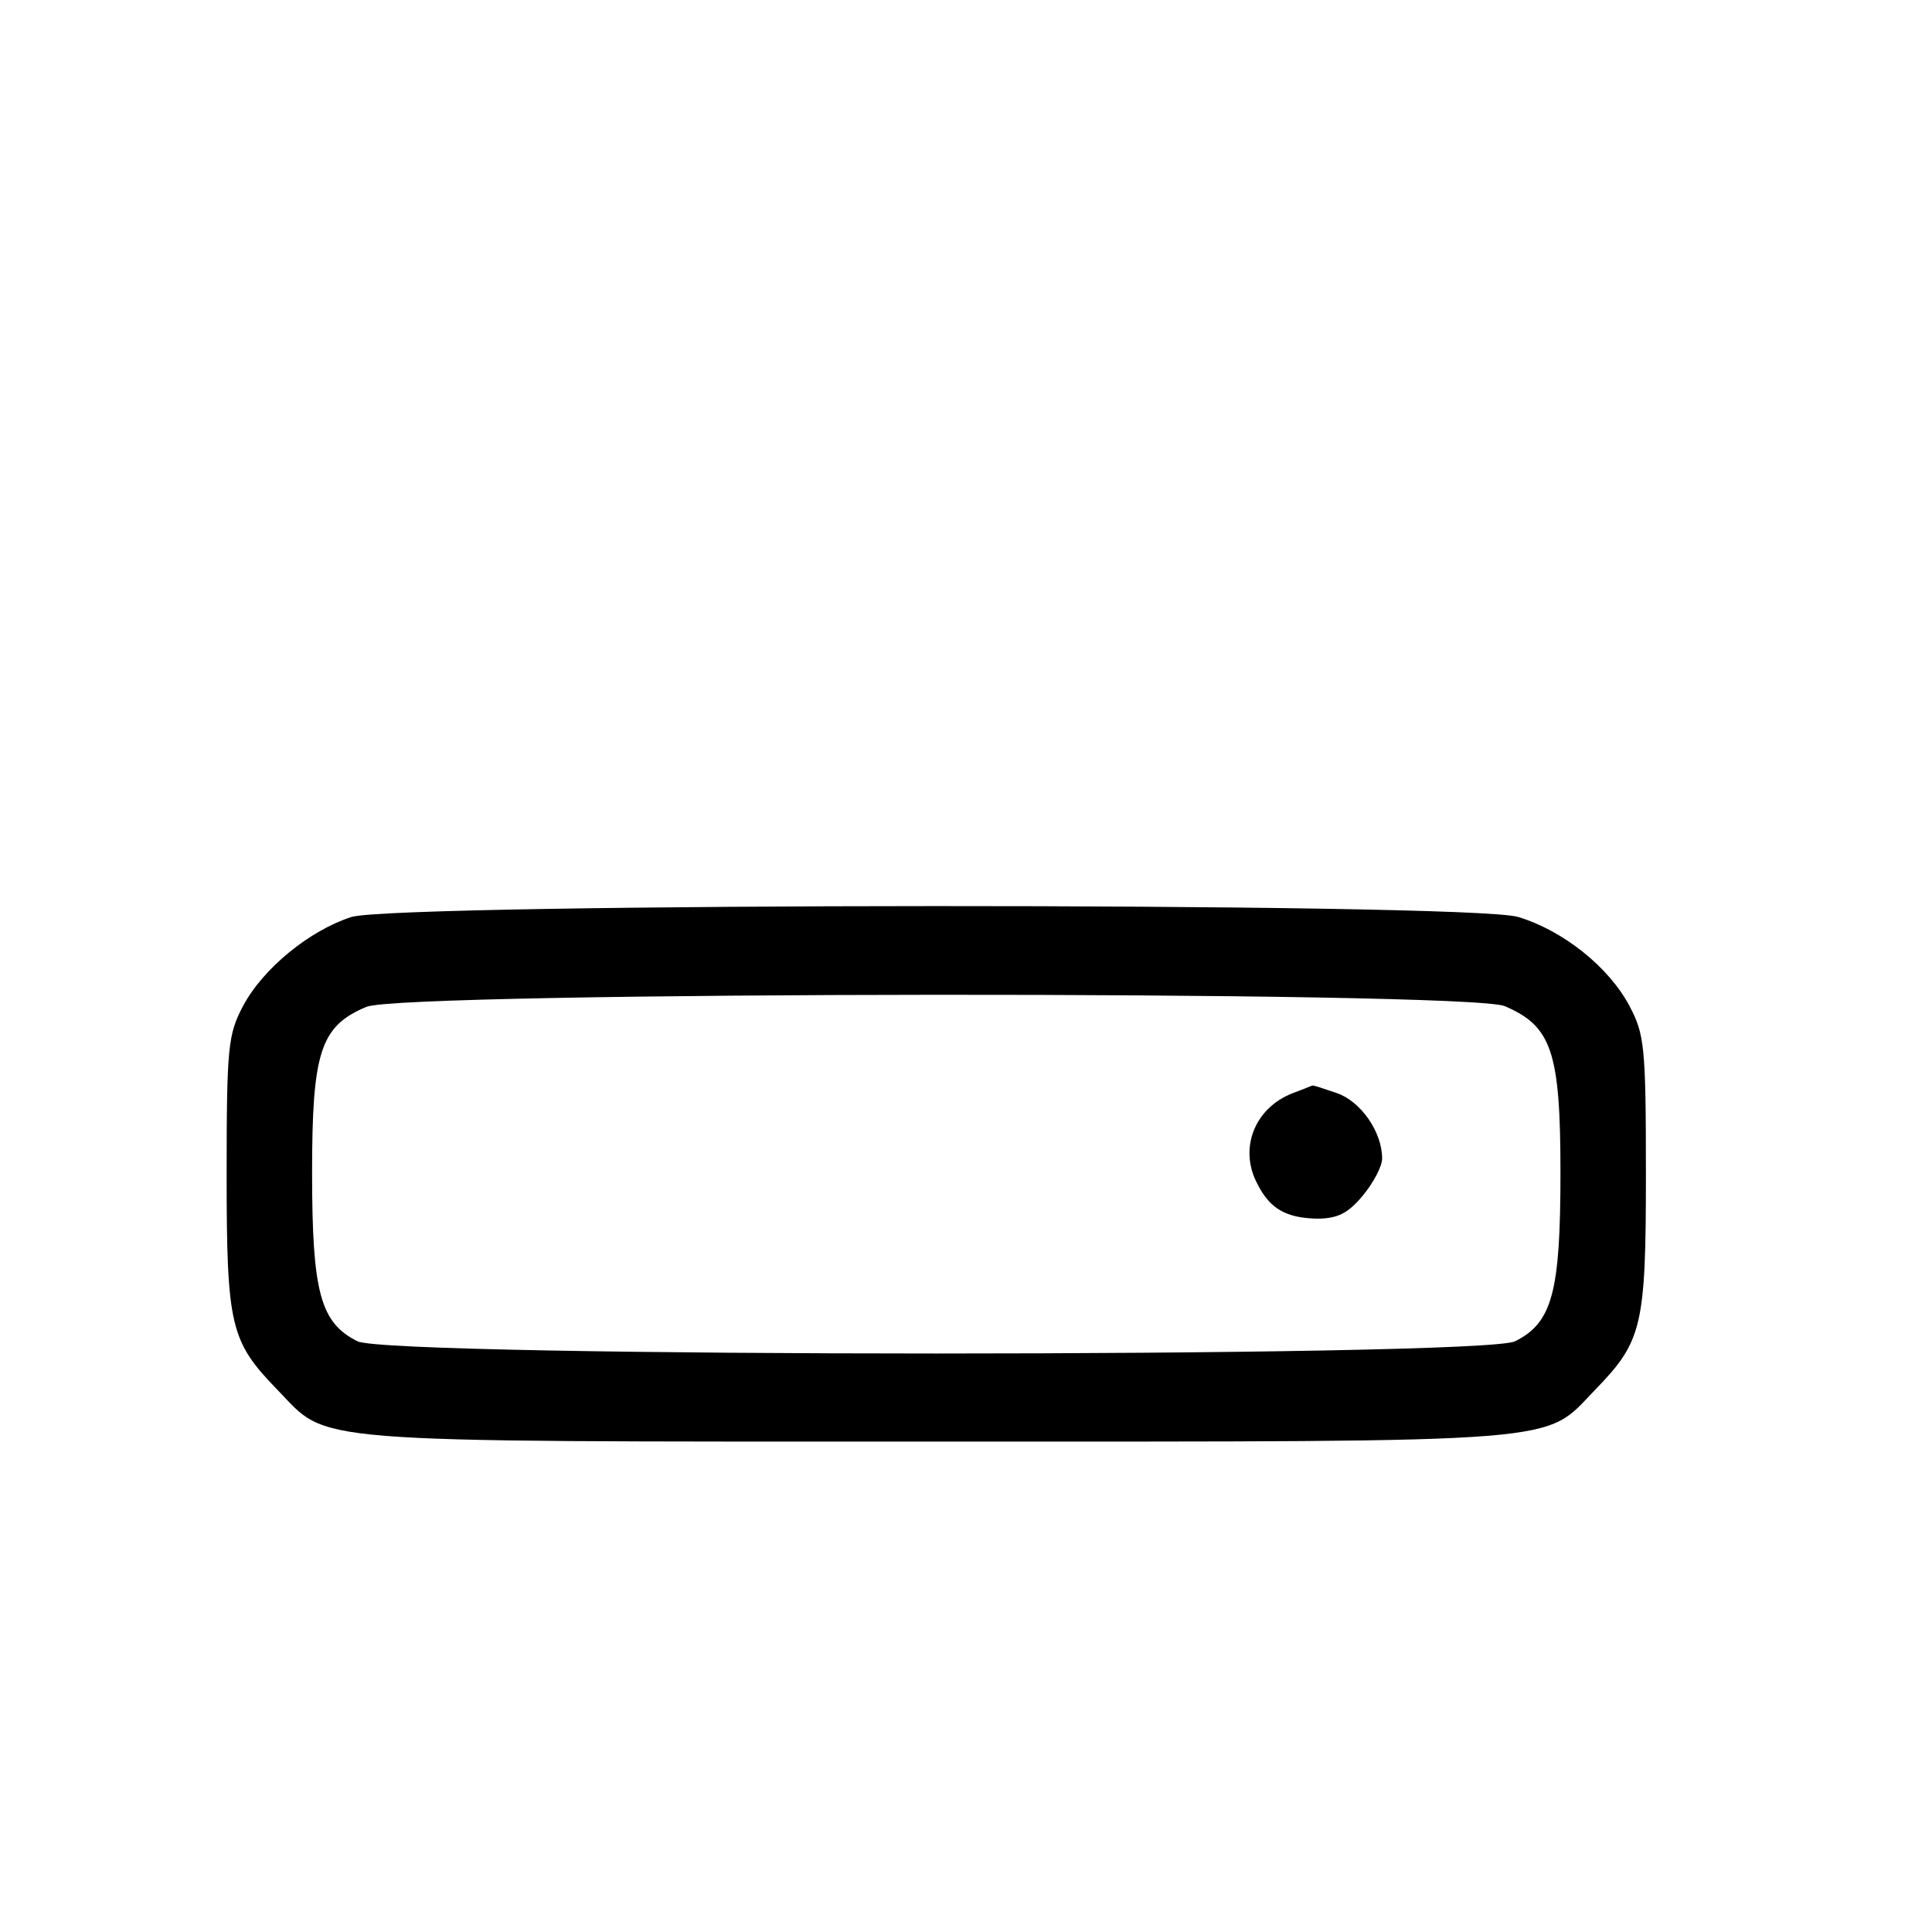 <svg  xmlns="http://www.w3.org/2000/svg" width="32px" height="32px" viewBox="0 0 250 260" preserveAspectRatio="xMidYMid meet">
  <g transform="translate(0,260) scale(0.1,-0.1)"
  fill="#000000" stroke="none">
  <path d="M423 1366 c-56 -18 -119 -69 -146 -120 -20 -38 -22 -54 -22 -226 0
  -205 5 -225 68 -290 71 -73 23 -70 887 -70 864 0 816 -3 887 70 63 65 68 85
  68 290 0 172 -2 188 -22 226 -28 53 -90 102 -150 120 -66 20 -1506 19 -1570 0z
  m1552 -120 c63 -27 75 -61 75 -224 0 -161 -11 -202 -61 -227 -42 -22 -1516
  -22 -1558 0 -50 25 -61 66 -61 227 0 162 11 197 73 223 48 21 1481 22 1532 1z"/>
  <path d="M1690 1129 c-52 -20 -73 -75 -48 -122 17 -34 39 -46 80 -47 28 0 42
  7 62 31 14 17 26 39 26 50 0 36 -29 77 -61 88 -18 6 -32 11 -33 10 -1 0 -12
  -5 -26 -10z"/>
  </g>
</svg>